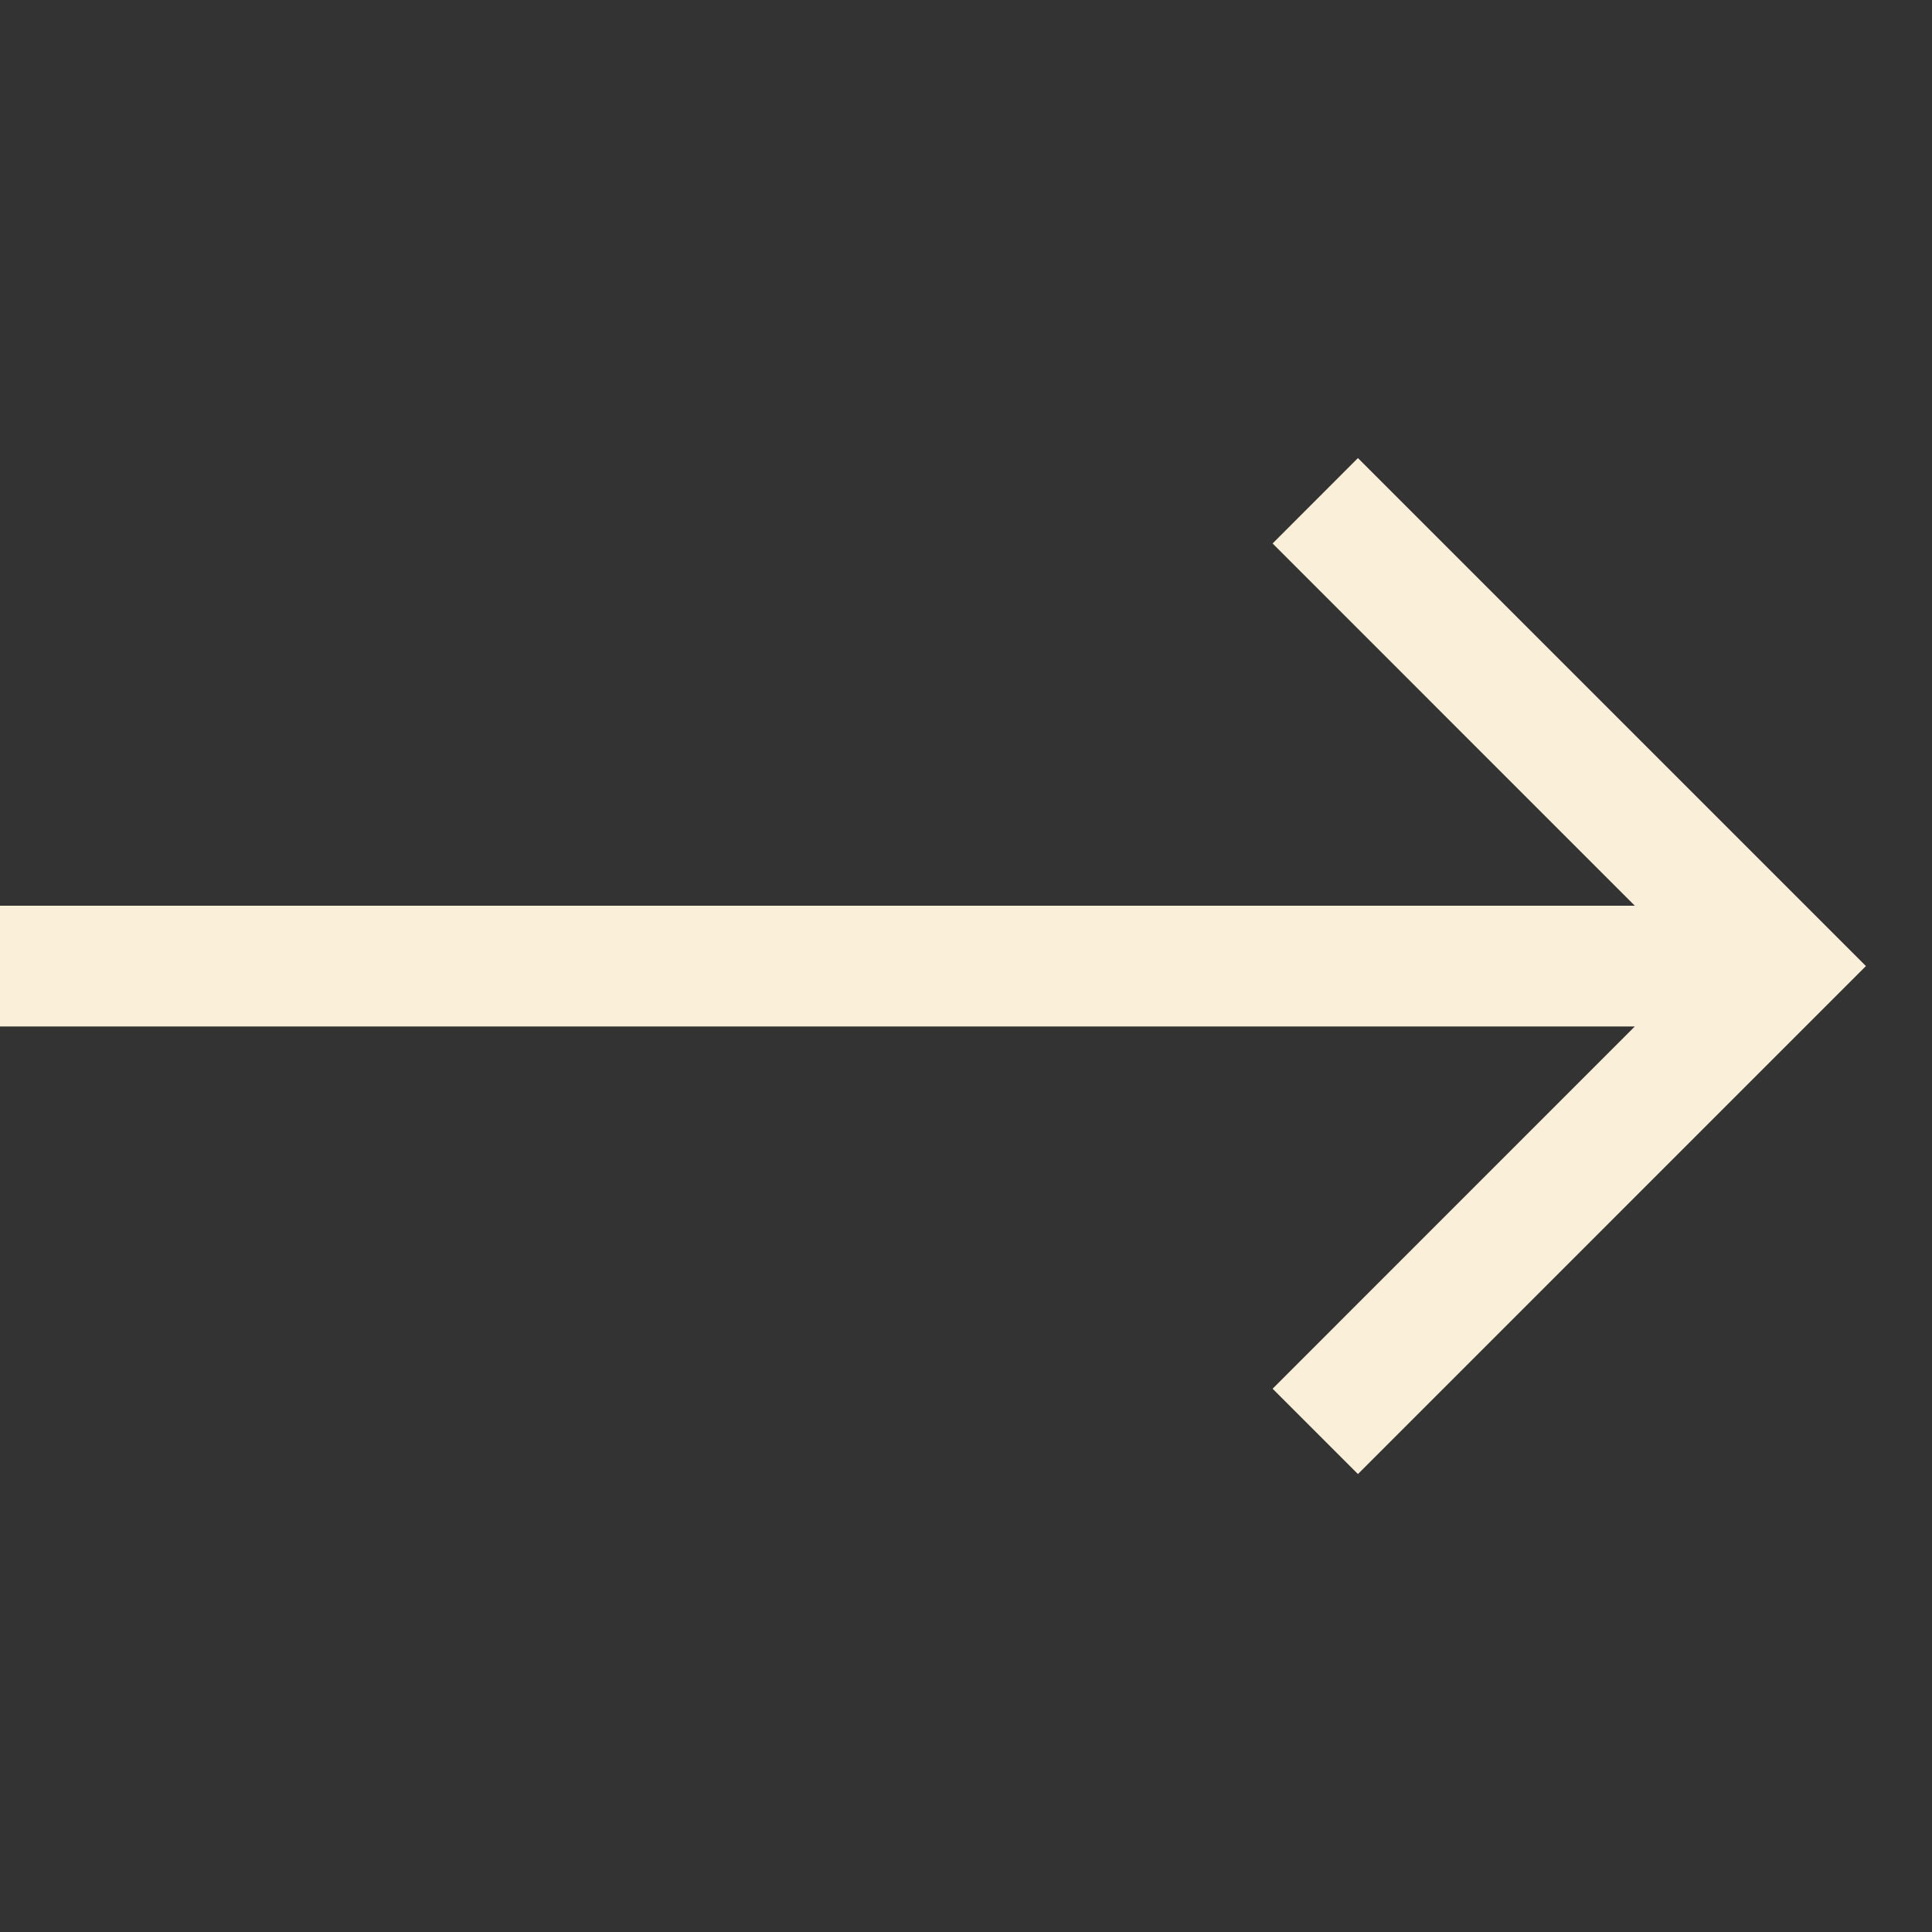 <svg width="30" height="30" viewBox="0 0 30 30" fill="none" xmlns="http://www.w3.org/2000/svg">
<rect x="0" y="0" width="30" height="30" fill="#333333" stroke="none"/>
<g clip-path="url(#clip0_821_661)">
<path d="M21.086 7.113L19.761 8.439L25.385 14.064H-0.062V15.939H25.385L19.761 21.564L21.086 22.889L28.974 15.001L21.086 7.113Z" fill="#FAEFD8"/>
</g>
<defs>
<clipPath id="clip0_821_661">
<rect width="30" height="30" fill="white"/>
</clipPath>
</defs>
</svg>
